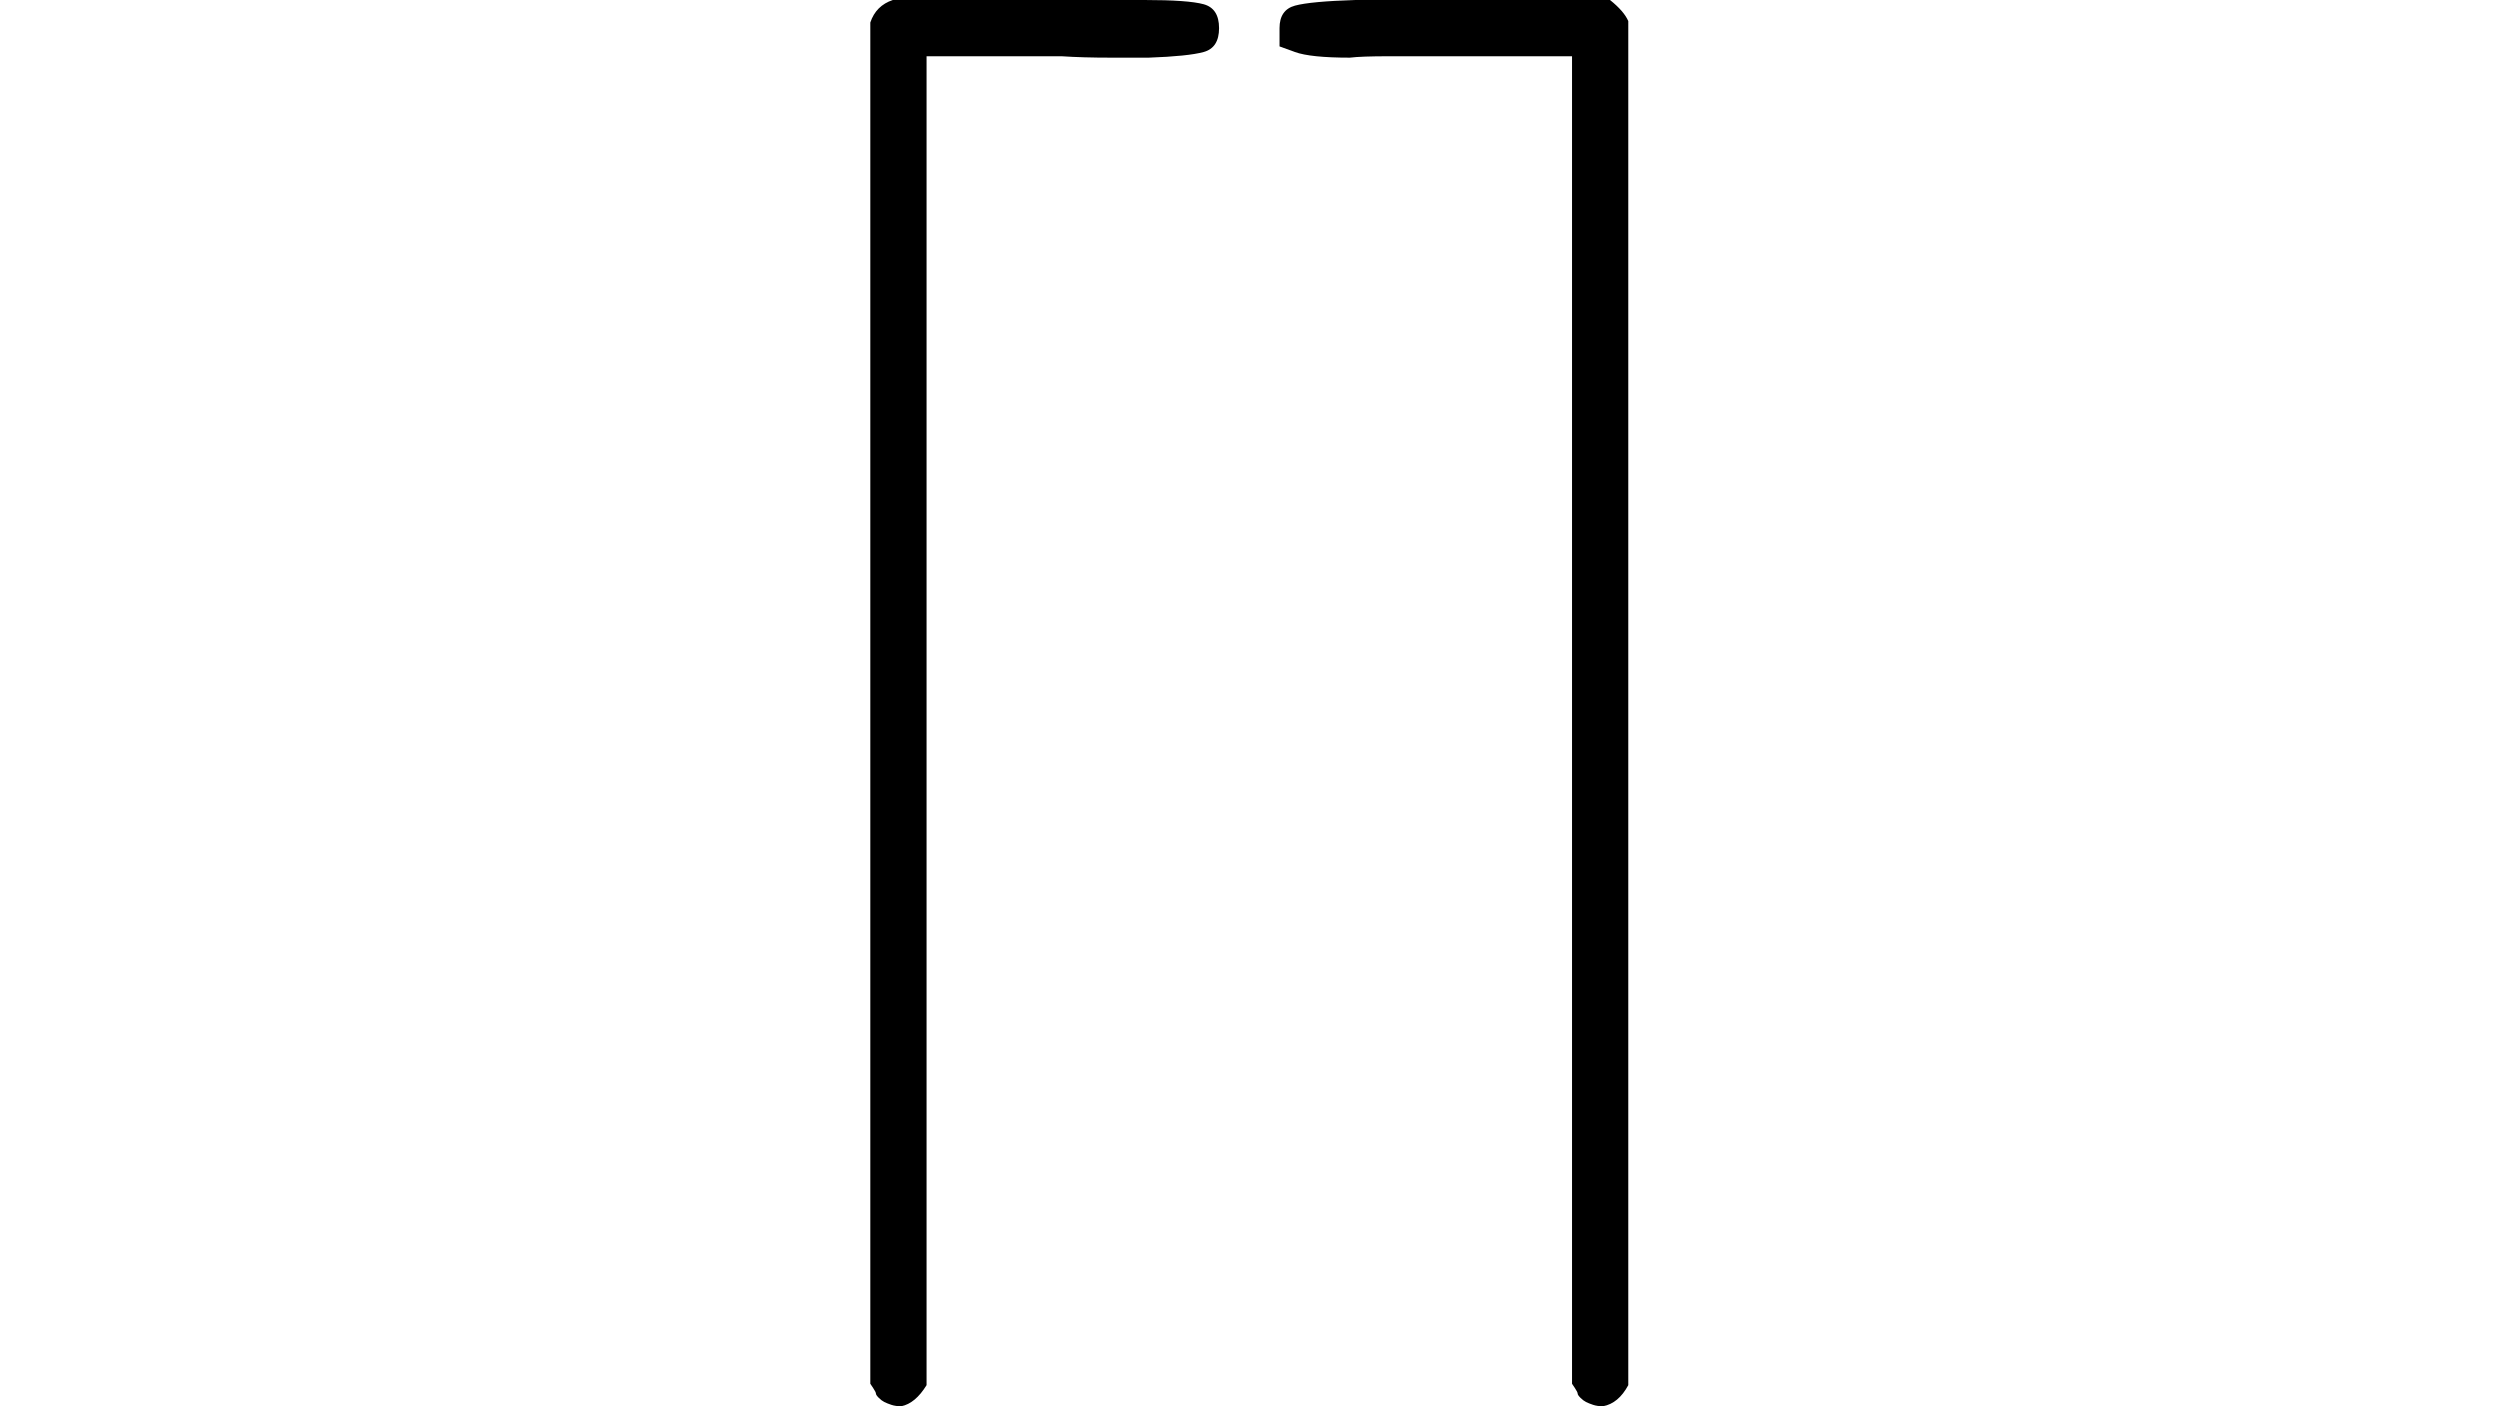 <?xml version="1.0" encoding="UTF-8" standalone="no" ?>
<svg xmlns="http://www.w3.org/2000/svg" width="1920px" height="1080px" viewBox="0 -750 888 1000"
     xmlns:xlink="http://www.w3.org/1999/xlink" aria-hidden="true" style="">
    <defs>
        <path id="MJX-2045-TEX-N-2308"
              d="M174 734Q178 746 190 750H298H369Q400 750 411 747T422 730T411 713T372 709Q365 709 345 709T310 710H214V-235Q206 -248 196 -250Q192 -250 189 -249T184 -247T180 -244T178 -241T176 -237T174 -234V734Z"></path>
        <path id="MJX-2045-TEX-N-2309"
              d="M21 717T21 730T32 746T75 750H147H256Q266 742 269 735V-235Q262 -248 251 -250Q247 -250 244 -249T239 -247T235 -244T233 -241T231 -237T229 -234V710H133Q119 710 99 710T71 709Q43 709 32 713Z"></path>
    </defs>
    <g stroke="currentColor" fill="currentColor" stroke-width="0" transform="matrix(1 0 0 -1 0 0)">
        <g data-mml-node="math">
            <g data-mml-node="TeXAtom" data-semantic-type="fenced" data-semantic-role="leftright" data-semantic-id="3"
               data-semantic-children="2" data-semantic-content="0,1" data-semantic-speech="left ceiling right ceiling"
               data-mjx-texclass="INNER">
                <g data-mml-node="mo" data-semantic-type="fence" data-semantic-role="open" data-semantic-id="0"
                   data-semantic-parent="3" data-semantic-operator="fenced">
                    <use xlink:href="#MJX-2045-TEX-N-2308"></use>
                </g>
                <g data-mml-node="mrow" data-semantic-type="empty" data-semantic-role="unknown"
                   data-semantic-annotation="nemeth:number" data-semantic-id="2" data-semantic-parent="3"
                   transform="translate(444, 0)"></g>
                <g data-mml-node="mo" data-semantic-type="fence" data-semantic-role="close" data-semantic-id="1"
                   data-semantic-parent="3" data-semantic-operator="fenced" transform="translate(444, 0)">
                    <use xlink:href="#MJX-2045-TEX-N-2309"></use>
                </g>
            </g>
        </g>
    </g>
</svg>
